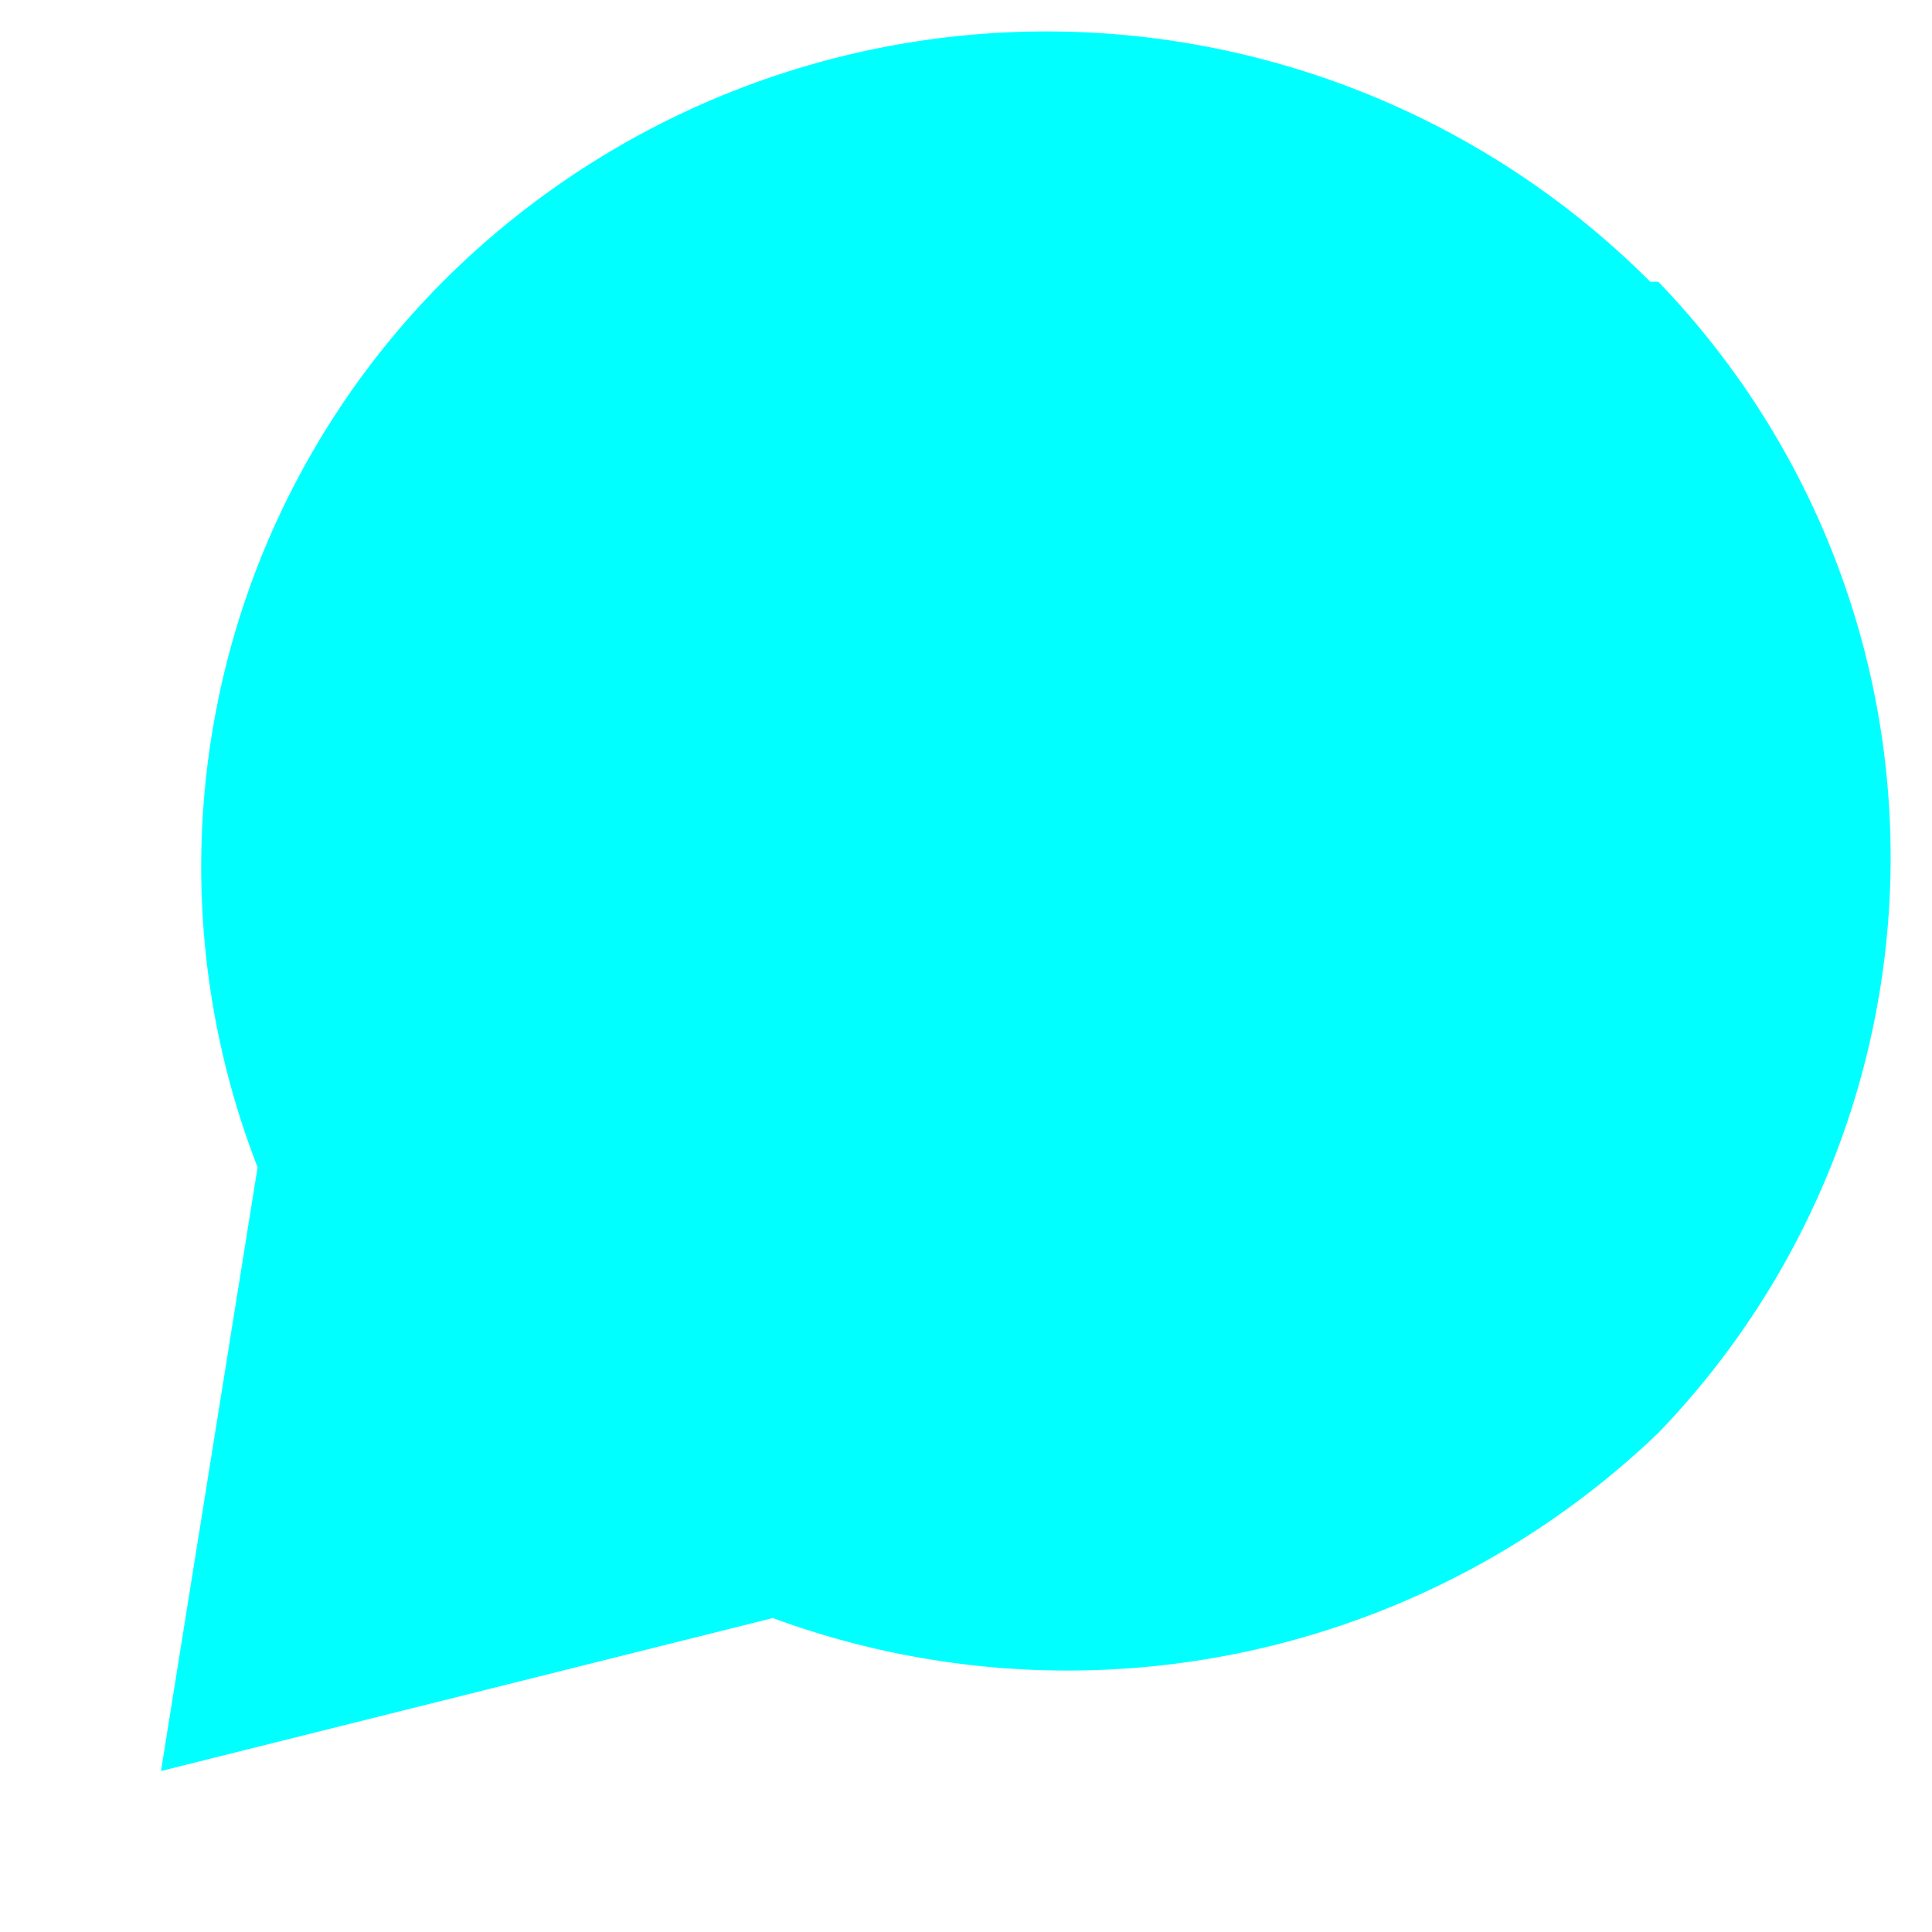 ﻿<svg xmlns="http://www.w3.org/2000/svg" viewBox="0 0 24 24" fill="#00ffff">
  <path d="M20.5 3.5a10.6 10.6 0 0 0-15 0 10.3 10.3 0 0 0-2.3 11L2 22l7.6-1.9a10.6 10.6 0 0 0 11-2.3 10.3 10.3 0 0 0 0-14.3ZM9.6 7.8c-.2-.5-.4-.5-.7-.5h-.6c-.2 0-.6.1-.9.4s-1 1-1 2.4 1.1 2.8 1.3 3.1a8.9 8.9 0 0 0 3.3 2.6 9.7 9.7 0 0 0 2 .7 2.3 2.3 0 0 0 1-.1c.3-.1 1-.4 1.2-.9s.3-.8.2-.9-.3-.2-.7-.4-1.3-.6-1.5-.7-.3-.1-.5.1-.6.8-.8.9-.3.1-.6 0a6.1 6.1 0 0 1-2.2-1.6 7.7 7.7 0 0 1-1.4-1.8c-.2-.3 0-.4.1-.6l.2-.3c.1-.2.1-.3.2-.5s0-.3 0-.5Z"/>
</svg>

